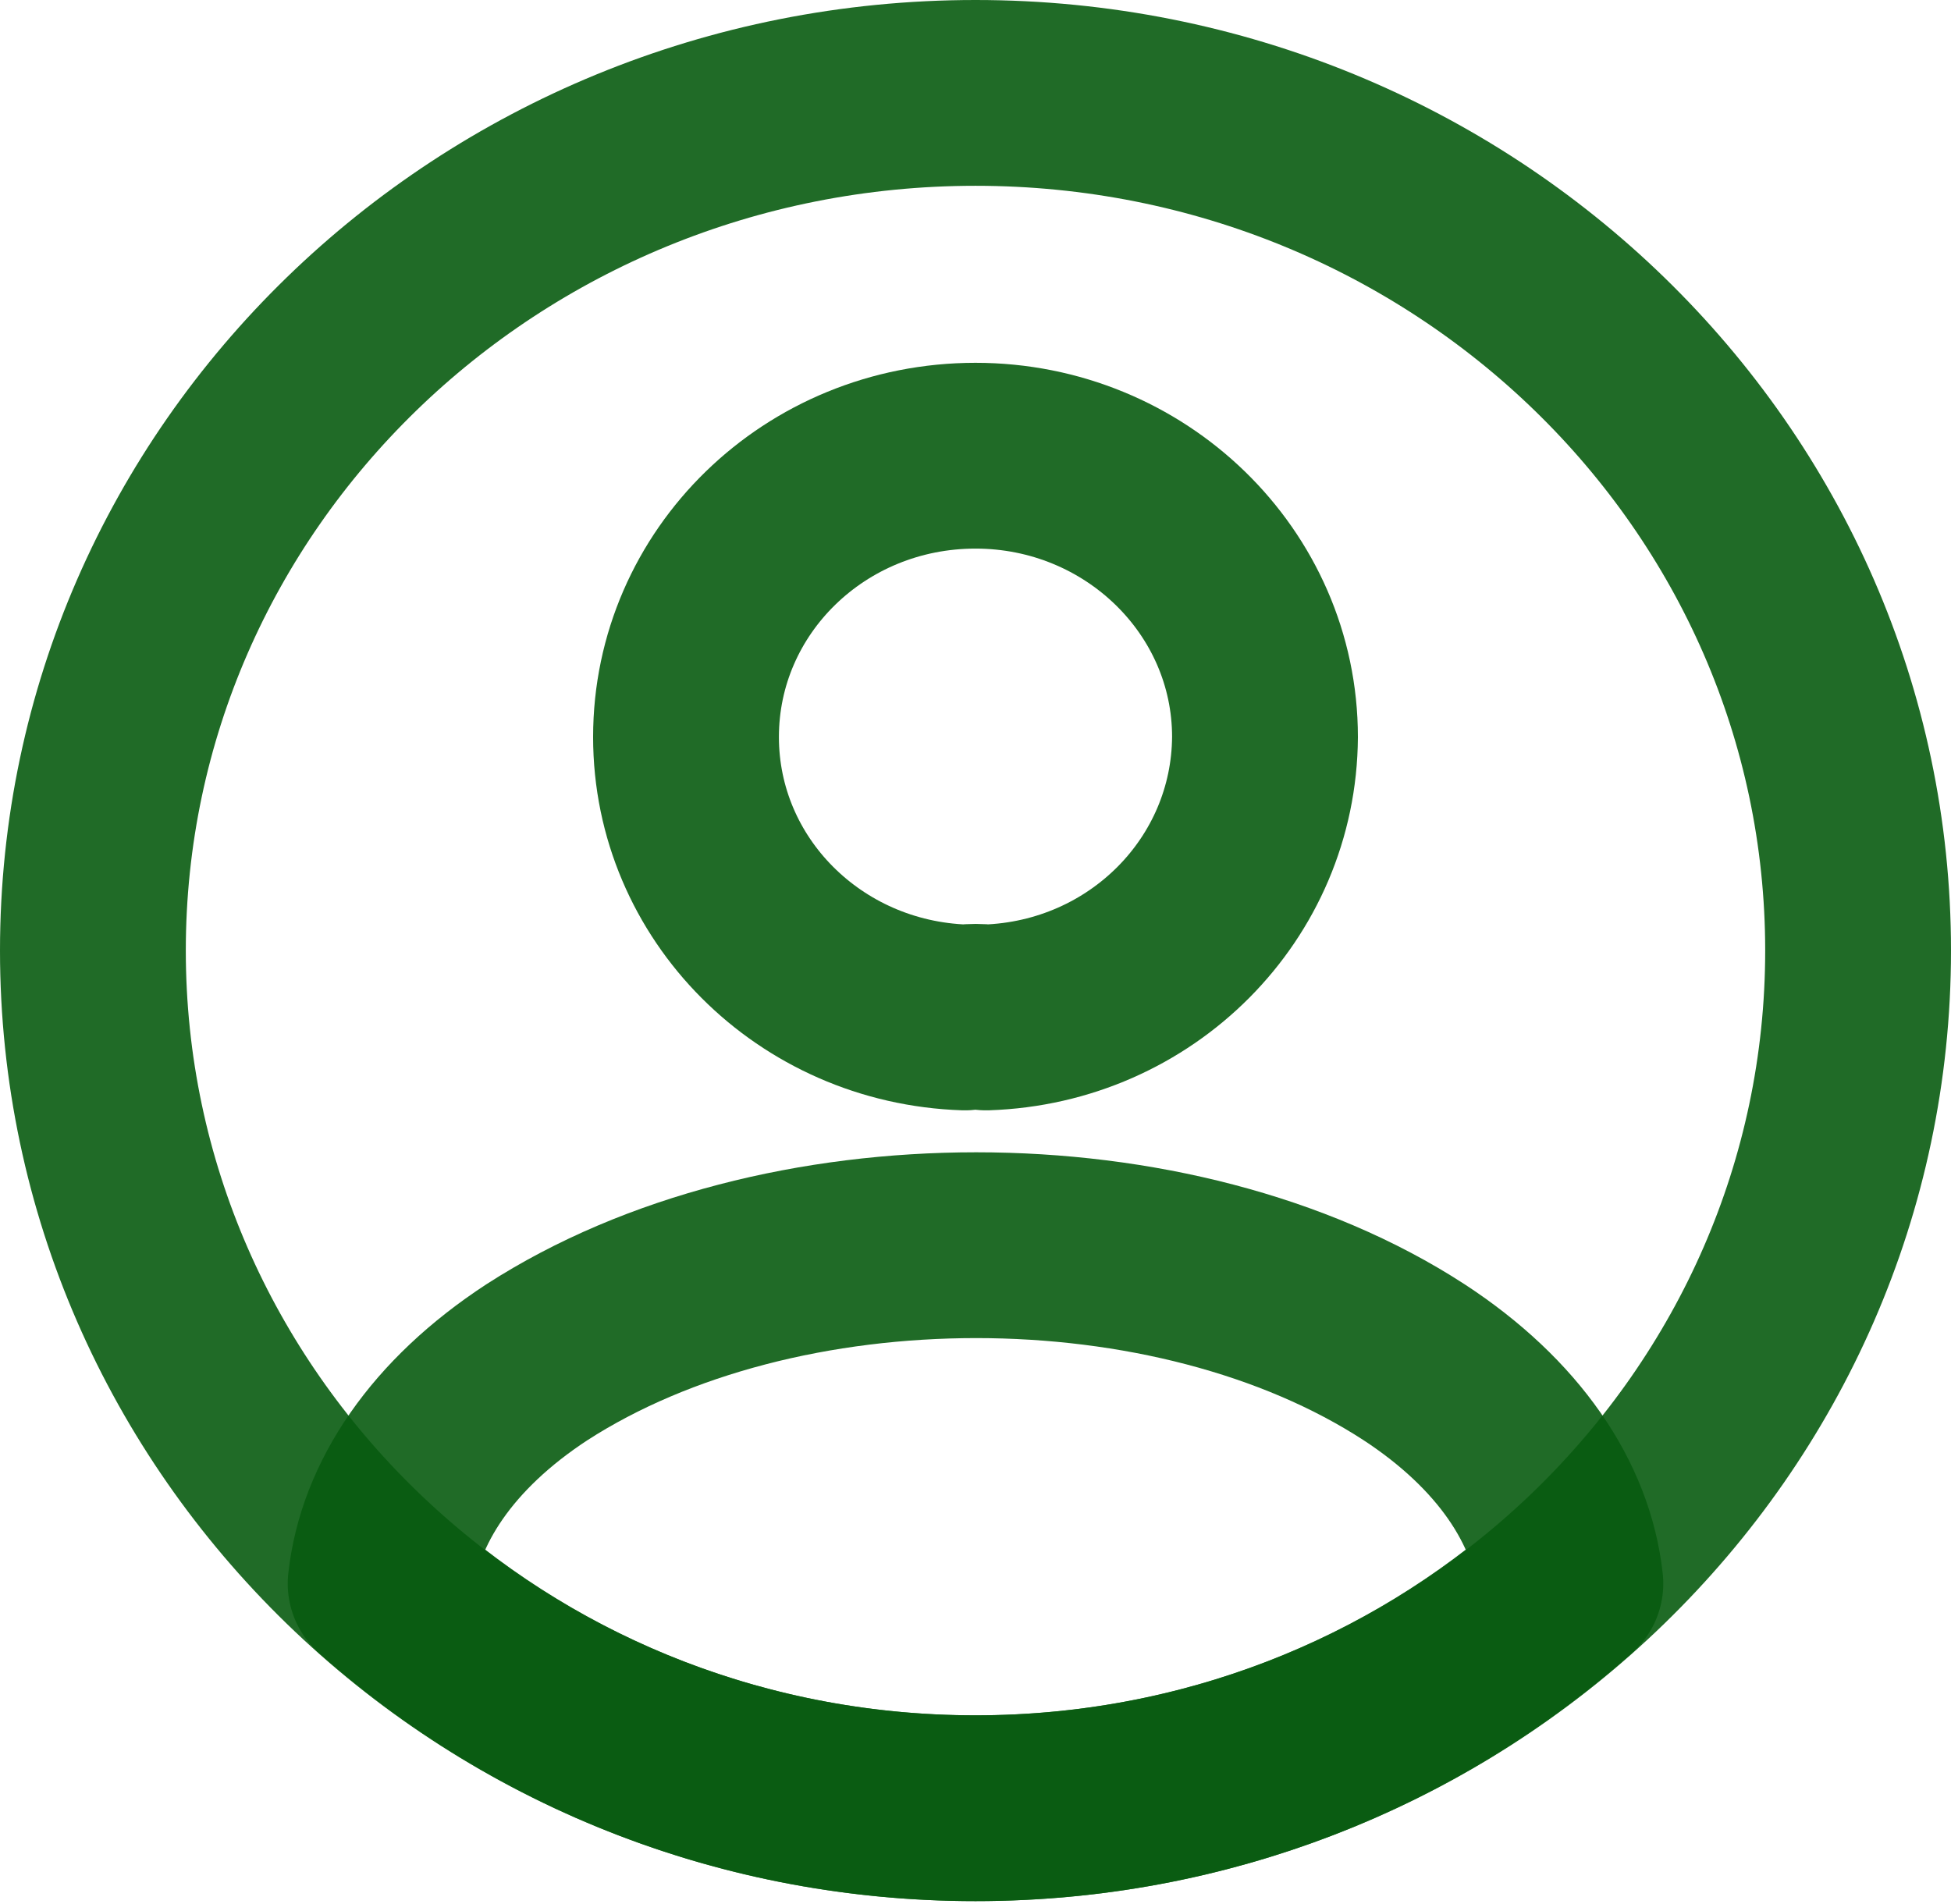 <svg width="42" height="41" viewBox="0 0 42 41" fill="none" xmlns="http://www.w3.org/2000/svg">
<path d="M21.228 21.905C21.095 21.887 20.924 21.887 20.772 21.905C17.428 21.795 14.768 19.136 14.768 15.867C14.768 12.525 17.542 9.811 21 9.811C24.439 9.811 27.232 12.525 27.232 15.867C27.213 19.136 24.572 21.795 21.228 21.905Z" stroke="#085B10" stroke-opacity="0.9" stroke-width="4" stroke-linecap="round" stroke-linejoin="round"/>
<path d="M33.806 34.093C30.424 37.102 25.94 38.93 21 38.93C16.06 38.93 11.576 37.102 8.194 34.093C8.384 32.357 9.524 30.658 11.557 29.329C16.763 25.968 25.275 25.968 30.443 29.329C32.476 30.658 33.616 32.357 33.806 34.093Z" stroke="#085B10" stroke-opacity="0.9" stroke-width="4" stroke-linecap="round" stroke-linejoin="round"/>
<path d="M21 38.93C31.493 38.93 40 30.663 40 20.465C40 10.267 31.493 2 21 2C10.507 2 2 10.267 2 20.465C2 30.663 10.507 38.93 21 38.93Z" stroke="#085B10" stroke-opacity="0.9" stroke-width="4" stroke-linecap="round" stroke-linejoin="round"/>
</svg>
